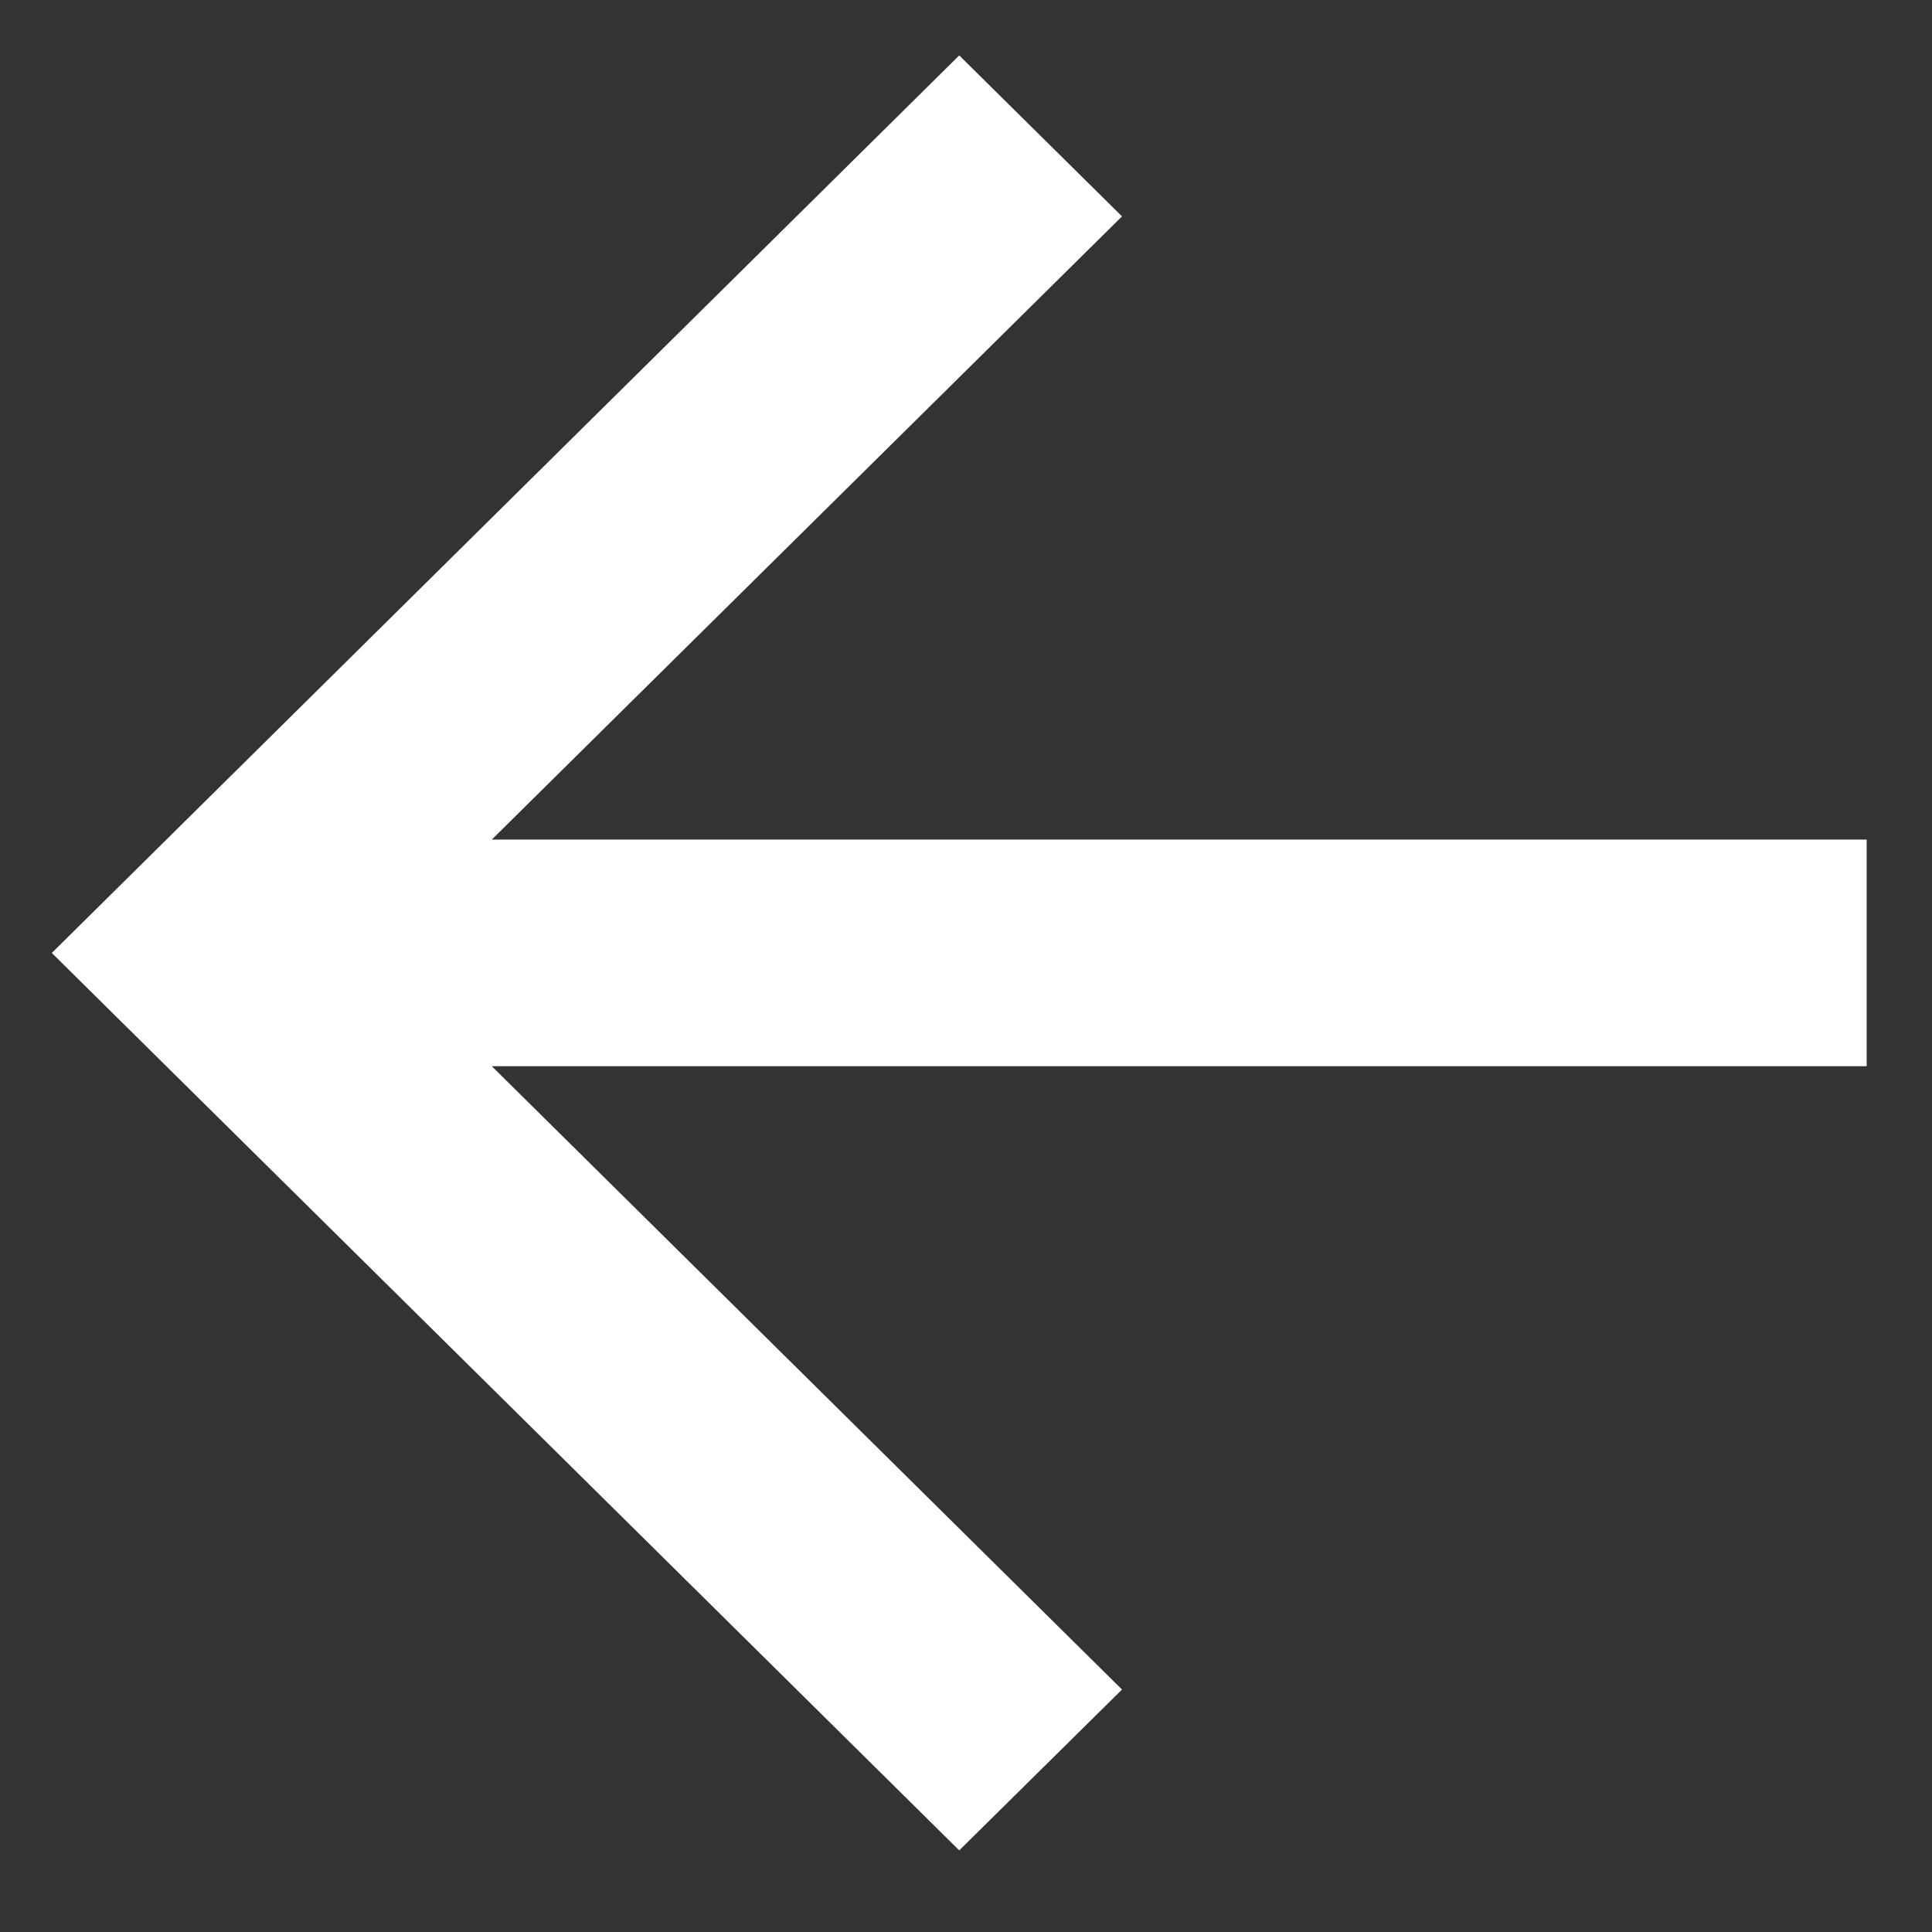 <svg width="16" height="16" viewBox="0 0 16 16" fill="none" xmlns="http://www.w3.org/2000/svg">
<rect x="0" y="0" width="16" height="16" fill="#333333" stroke="none"/>
<path d="M15.459 6.953L15.459 8.83L4.073 8.83L9.292 13.992L7.944 15.324L0.429 7.892L7.944 0.459L9.292 1.792L4.073 6.953L15.459 6.953Z" fill="white"/>
</svg>

